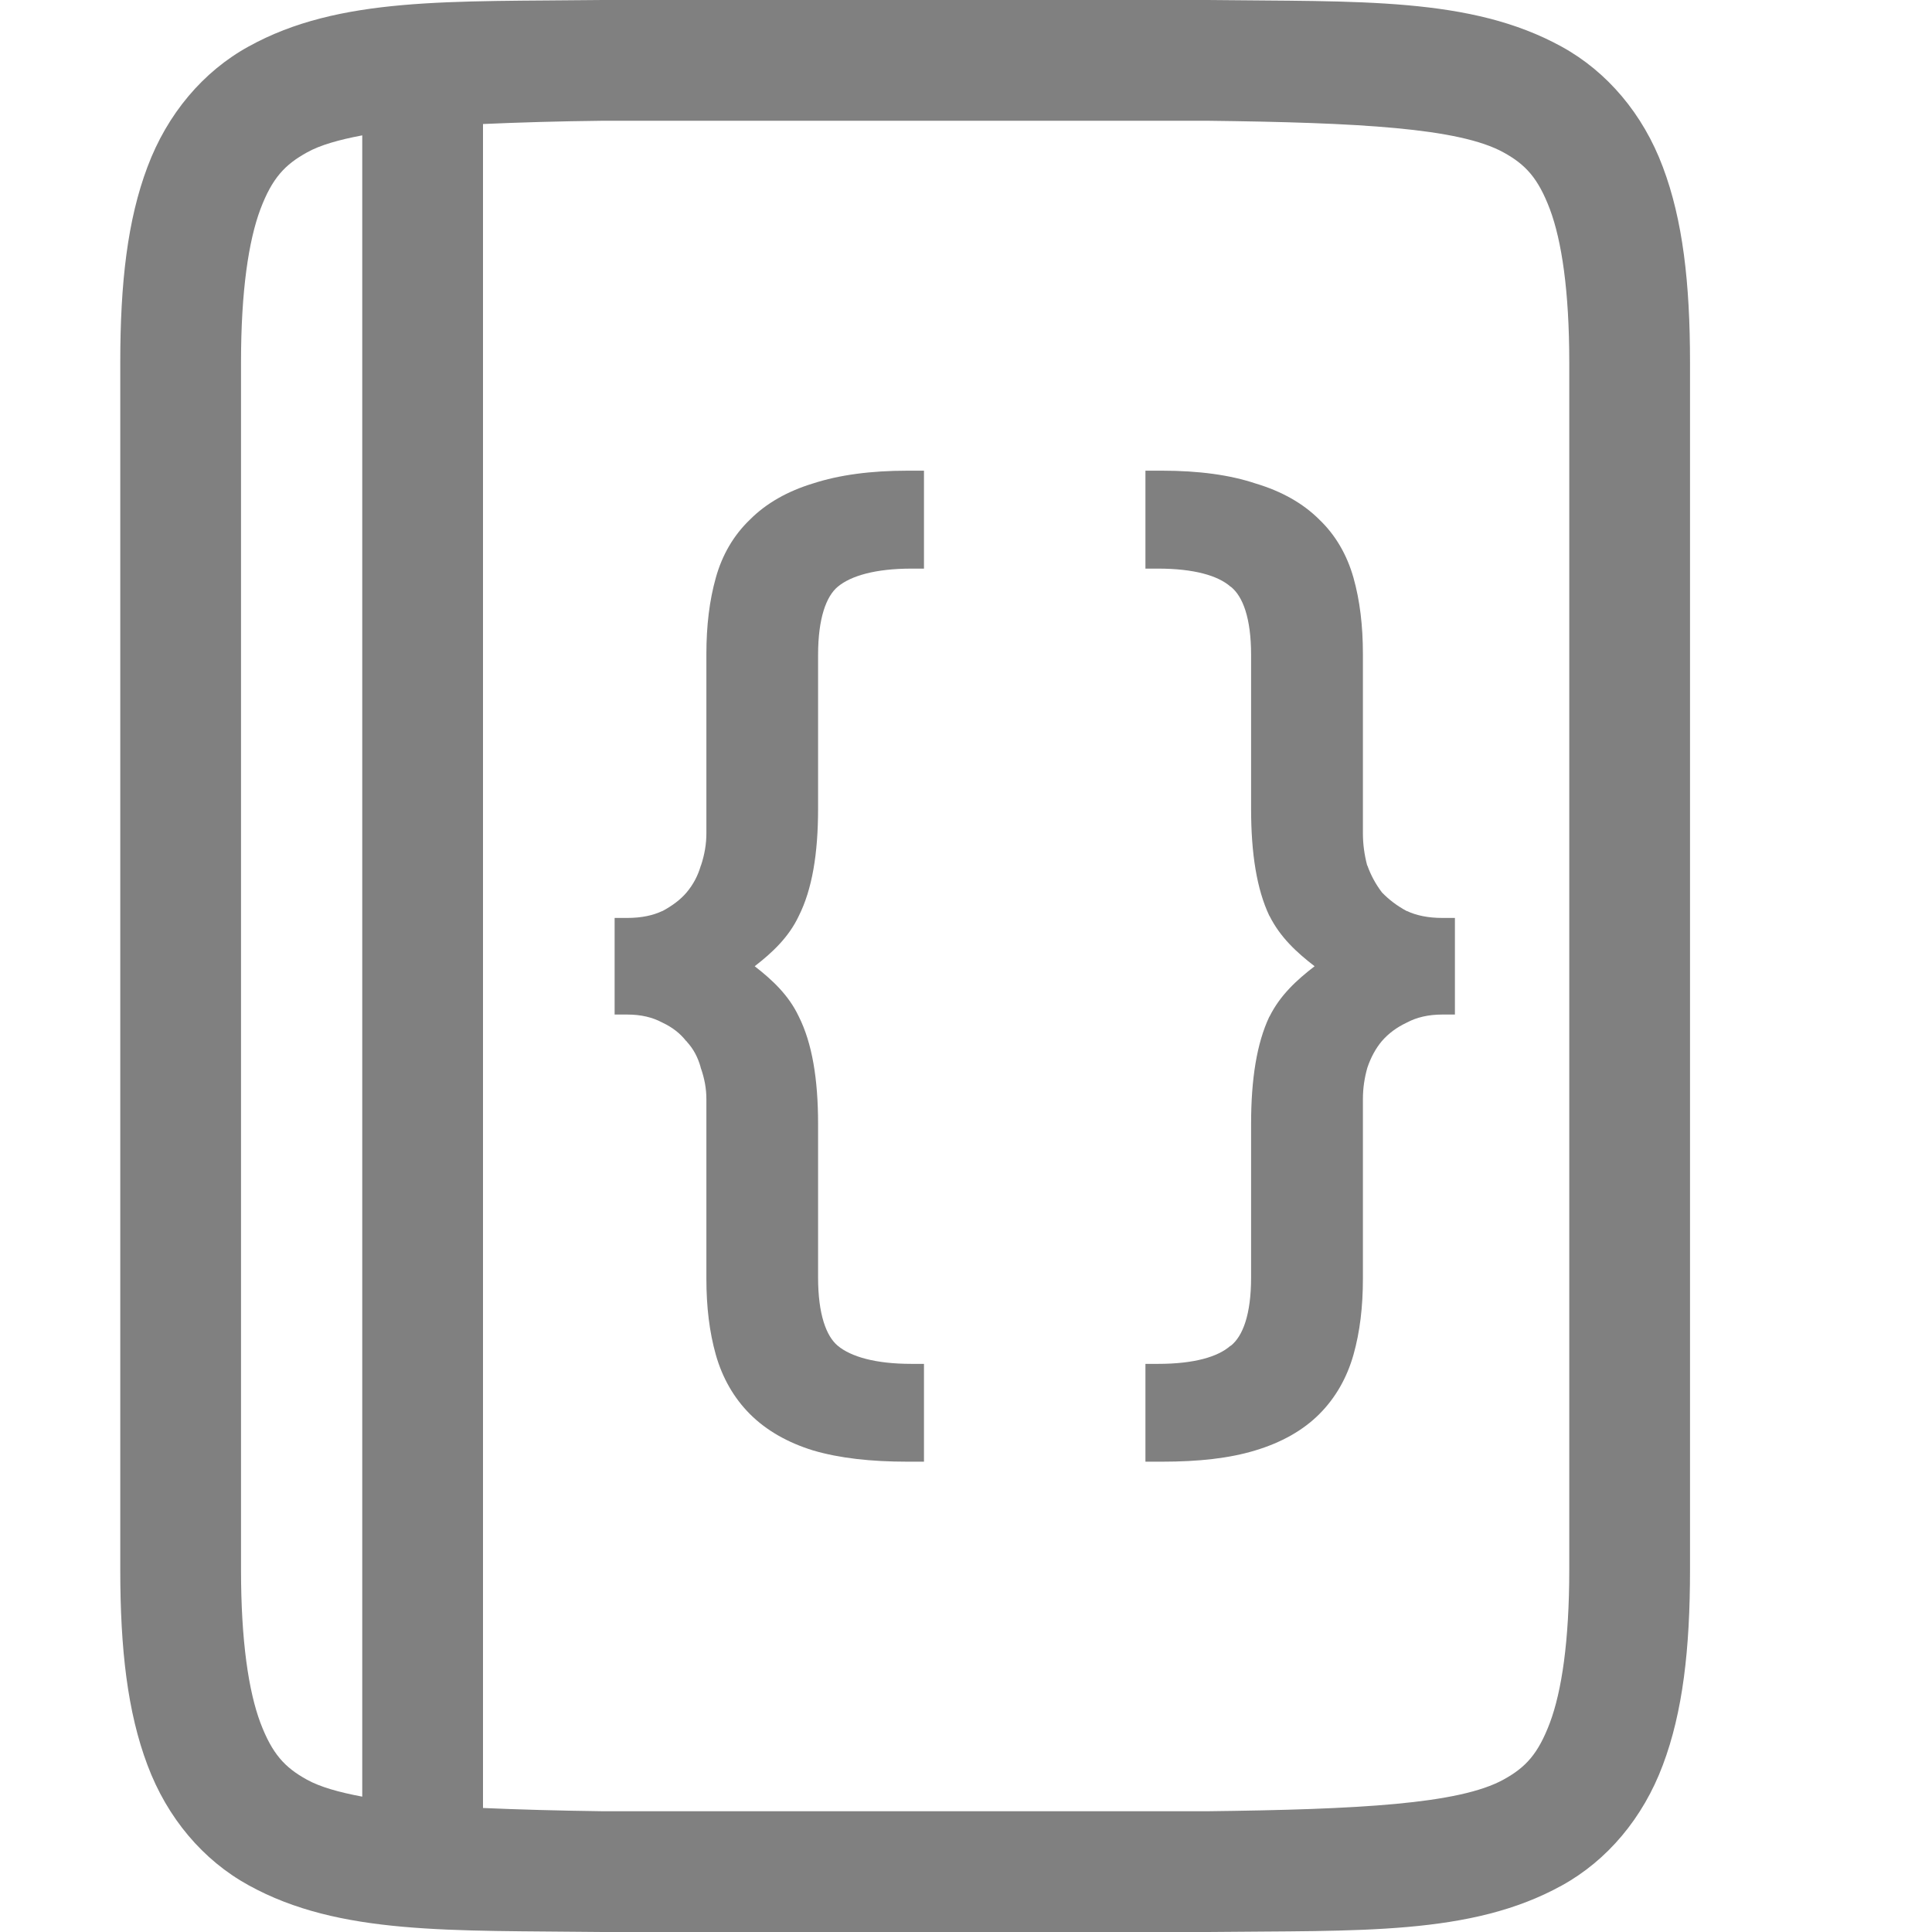<?xml version="1.0" encoding="UTF-8" standalone="no"?>
<svg
   version="1.1"
   viewBox="0 0 16 16"
   id="svg8"
   sodipodi:docname="org.gnome.Devhelp-symbolic.svg"
   inkscape:version="1.1.2 (0a00cf5339, 2022-02-04)"
   xmlns:inkscape="http://www.inkscape.org/namespaces/inkscape"
   xmlns:sodipodi="http://sodipodi.sourceforge.net/DTD/sodipodi-0.dtd"
   xmlns="http://www.w3.org/2000/svg"
   xmlns:svg="http://www.w3.org/2000/svg">
  <defs
     id="defs12" />
  <sodipodi:namedview
     id="namedview10"
     pagecolor="#ffffff"
     bordercolor="#666666"
     borderopacity="1.0"
     inkscape:pageshadow="2"
     inkscape:pageopacity="0.0"
     inkscape:pagecheckerboard="0"
     showgrid="false"
     showguides="false"
     inkscape:zoom="33.764349"
     inkscape:cx="4.2648535"
     inkscape:cy="7.448685"
     inkscape:window-width="1920"
     inkscape:window-height="1012"
     inkscape:window-x="0"
     inkscape:window-y="0"
     inkscape:window-maximized="1"
     inkscape:current-layer="svg8" />
  <path
     id="path2"
     style="font-variant-ligatures:normal;font-variant-position:normal;font-variant-caps:normal;font-variant-numeric:normal;font-variant-alternates:normal;font-feature-settings:normal;text-indent:0;text-decoration-line:none;text-decoration-style:solid;text-decoration-color:#000000;text-transform:none;text-orientation:mixed;white-space:normal;shape-padding:0;isolation:auto;mix-blend-mode:normal;fill:#808080"
     d="M 4.99 0 C 3.732 0.015 2.811 -0.031 2.059 0.385 C 1.682 0.592 1.385 0.944 1.221 1.383 C 1.056 1.821 0.996 2.342 0.996 3 L 0.996 13 C 0.996 13.658 1.056 14.179 1.221 14.617 C 1.385 15.056 1.682 15.406 2.059 15.613 C 2.811 16.028 3.732 15.985 4.99 16 L 4.992 16 L 9.998 16 L 10.002 16 C 11.26 15.986 12.181 16.031 12.934 15.615 C 13.31 15.408 13.607 15.056 13.771 14.617 C 13.936 14.179 13.996 13.658 13.996 13 L 13.996 3 C 13.996 2.342 13.936 1.821 13.771 1.383 C 13.607 0.944 13.31 0.594 12.934 0.387 C 12.181 -0.028 11.26 0.015 10.002 0 L 10 0 L 4.994 0 L 4.99 0 z M 4.996 1 L 9.996 1 C 11.255 1.015 12.085 1.06 12.451 1.262 C 12.635 1.363 12.738 1.475 12.836 1.734 C 12.933 1.994 12.996 2.408 12.996 3 L 12.996 13 C 12.996 13.592 12.933 14.006 12.836 14.266 C 12.738 14.526 12.635 14.637 12.451 14.738 C 12.085 14.94 11.255 14.985 9.996 15 L 5.002 15 L 4.996 15 C 4.622 14.995 4.298 14.986 4 14.973 L 4 1.027 C 4.297 1.014 4.622 1.004 4.996 1 z M 3 1.121 L 3 14.879 C 2.808 14.843 2.651 14.799 2.541 14.738 C 2.358 14.637 2.254 14.525 2.156 14.266 C 2.059 14.006 1.996 13.592 1.996 13 L 1.996 3 C 1.996 2.408 2.059 1.994 2.156 1.734 C 2.254 1.474 2.36 1.363 2.543 1.262 C 2.652 1.201 2.809 1.157 3 1.121 z M 7.516 3.898 C 7.21 3.898 6.95 3.933 6.732 4.004 C 6.522 4.068 6.345 4.168 6.211 4.303 C 6.077 4.431 5.981 4.594 5.928 4.785 C 5.875 4.973 5.85 5.183 5.85 5.416 L 5.85 6.902 C 5.85 6.989 5.835 7.078 5.805 7.168 L 5.803 7.17 L 5.803 7.172 C 5.779 7.253 5.742 7.324 5.686 7.391 C 5.636 7.45 5.568 7.501 5.486 7.545 L 5.484 7.545 C 5.408 7.581 5.313 7.602 5.193 7.602 L 5.09 7.602 L 5.09 8.402 L 5.193 8.402 C 5.312 8.402 5.405 8.426 5.482 8.467 L 5.484 8.467 L 5.486 8.469 C 5.567 8.507 5.632 8.557 5.682 8.621 L 5.686 8.623 L 5.688 8.627 C 5.742 8.686 5.779 8.754 5.803 8.84 L 5.803 8.844 L 5.805 8.848 C 5.834 8.931 5.85 9.015 5.85 9.102 L 5.85 10.59 C 5.85 10.823 5.875 11.031 5.928 11.219 C 5.982 11.41 6.077 11.577 6.211 11.711 C 6.346 11.846 6.523 11.947 6.734 12.012 C 6.952 12.076 7.211 12.105 7.516 12.105 L 7.652 12.105 L 7.652 11.295 L 7.549 11.295 C 7.248 11.295 7.046 11.235 6.938 11.145 C 6.843 11.066 6.775 10.885 6.775 10.58 L 6.775 9.309 C 6.775 8.936 6.726 8.639 6.615 8.418 C 6.532 8.242 6.396 8.115 6.25 8.002 C 6.396 7.889 6.532 7.762 6.615 7.586 C 6.726 7.365 6.775 7.07 6.775 6.697 L 6.775 5.424 C 6.775 5.119 6.843 4.938 6.938 4.859 C 7.046 4.769 7.248 4.709 7.549 4.709 L 7.652 4.709 L 7.652 3.898 L 7.516 3.898 z M 9.486 3.898 L 9.486 4.002 L 9.486 4.709 L 9.59 4.709 C 9.891 4.709 10.087 4.768 10.189 4.857 L 10.191 4.859 L 10.193 4.859 C 10.293 4.939 10.361 5.119 10.361 5.424 L 10.361 6.697 C 10.361 7.07 10.408 7.364 10.512 7.584 L 10.514 7.586 C 10.602 7.762 10.739 7.888 10.887 8.002 C 10.739 8.116 10.602 8.241 10.514 8.418 L 10.512 8.42 C 10.408 8.64 10.361 8.936 10.361 9.309 L 10.361 10.58 C 10.361 10.885 10.293 11.065 10.193 11.145 L 10.191 11.145 L 10.189 11.146 C 10.087 11.236 9.891 11.295 9.59 11.295 L 9.486 11.295 L 9.486 12.105 L 9.623 12.105 C 9.927 12.105 10.182 12.077 10.395 12.012 C 10.611 11.947 10.79 11.847 10.926 11.711 C 11.06 11.577 11.155 11.41 11.209 11.219 C 11.262 11.031 11.287 10.823 11.287 10.59 L 11.287 9.102 C 11.287 9.012 11.3 8.926 11.324 8.842 C 11.353 8.756 11.393 8.683 11.443 8.623 C 11.5 8.557 11.569 8.507 11.65 8.469 L 11.652 8.467 L 11.654 8.467 C 11.731 8.426 11.827 8.402 11.945 8.402 L 12.049 8.402 L 12.049 7.602 L 11.945 7.602 C 11.826 7.602 11.729 7.581 11.652 7.545 L 11.65 7.545 C 11.57 7.502 11.503 7.451 11.447 7.393 L 11.445 7.391 C 11.393 7.323 11.353 7.249 11.324 7.168 L 11.322 7.166 C 11.299 7.078 11.287 6.99 11.287 6.902 L 11.287 5.416 C 11.287 5.183 11.262 4.973 11.209 4.785 C 11.155 4.594 11.06 4.431 10.926 4.303 C 10.791 4.168 10.613 4.068 10.398 4.004 C 10.186 3.933 9.928 3.898 9.623 3.898 L 9.486 3.898 z " />
</svg>
